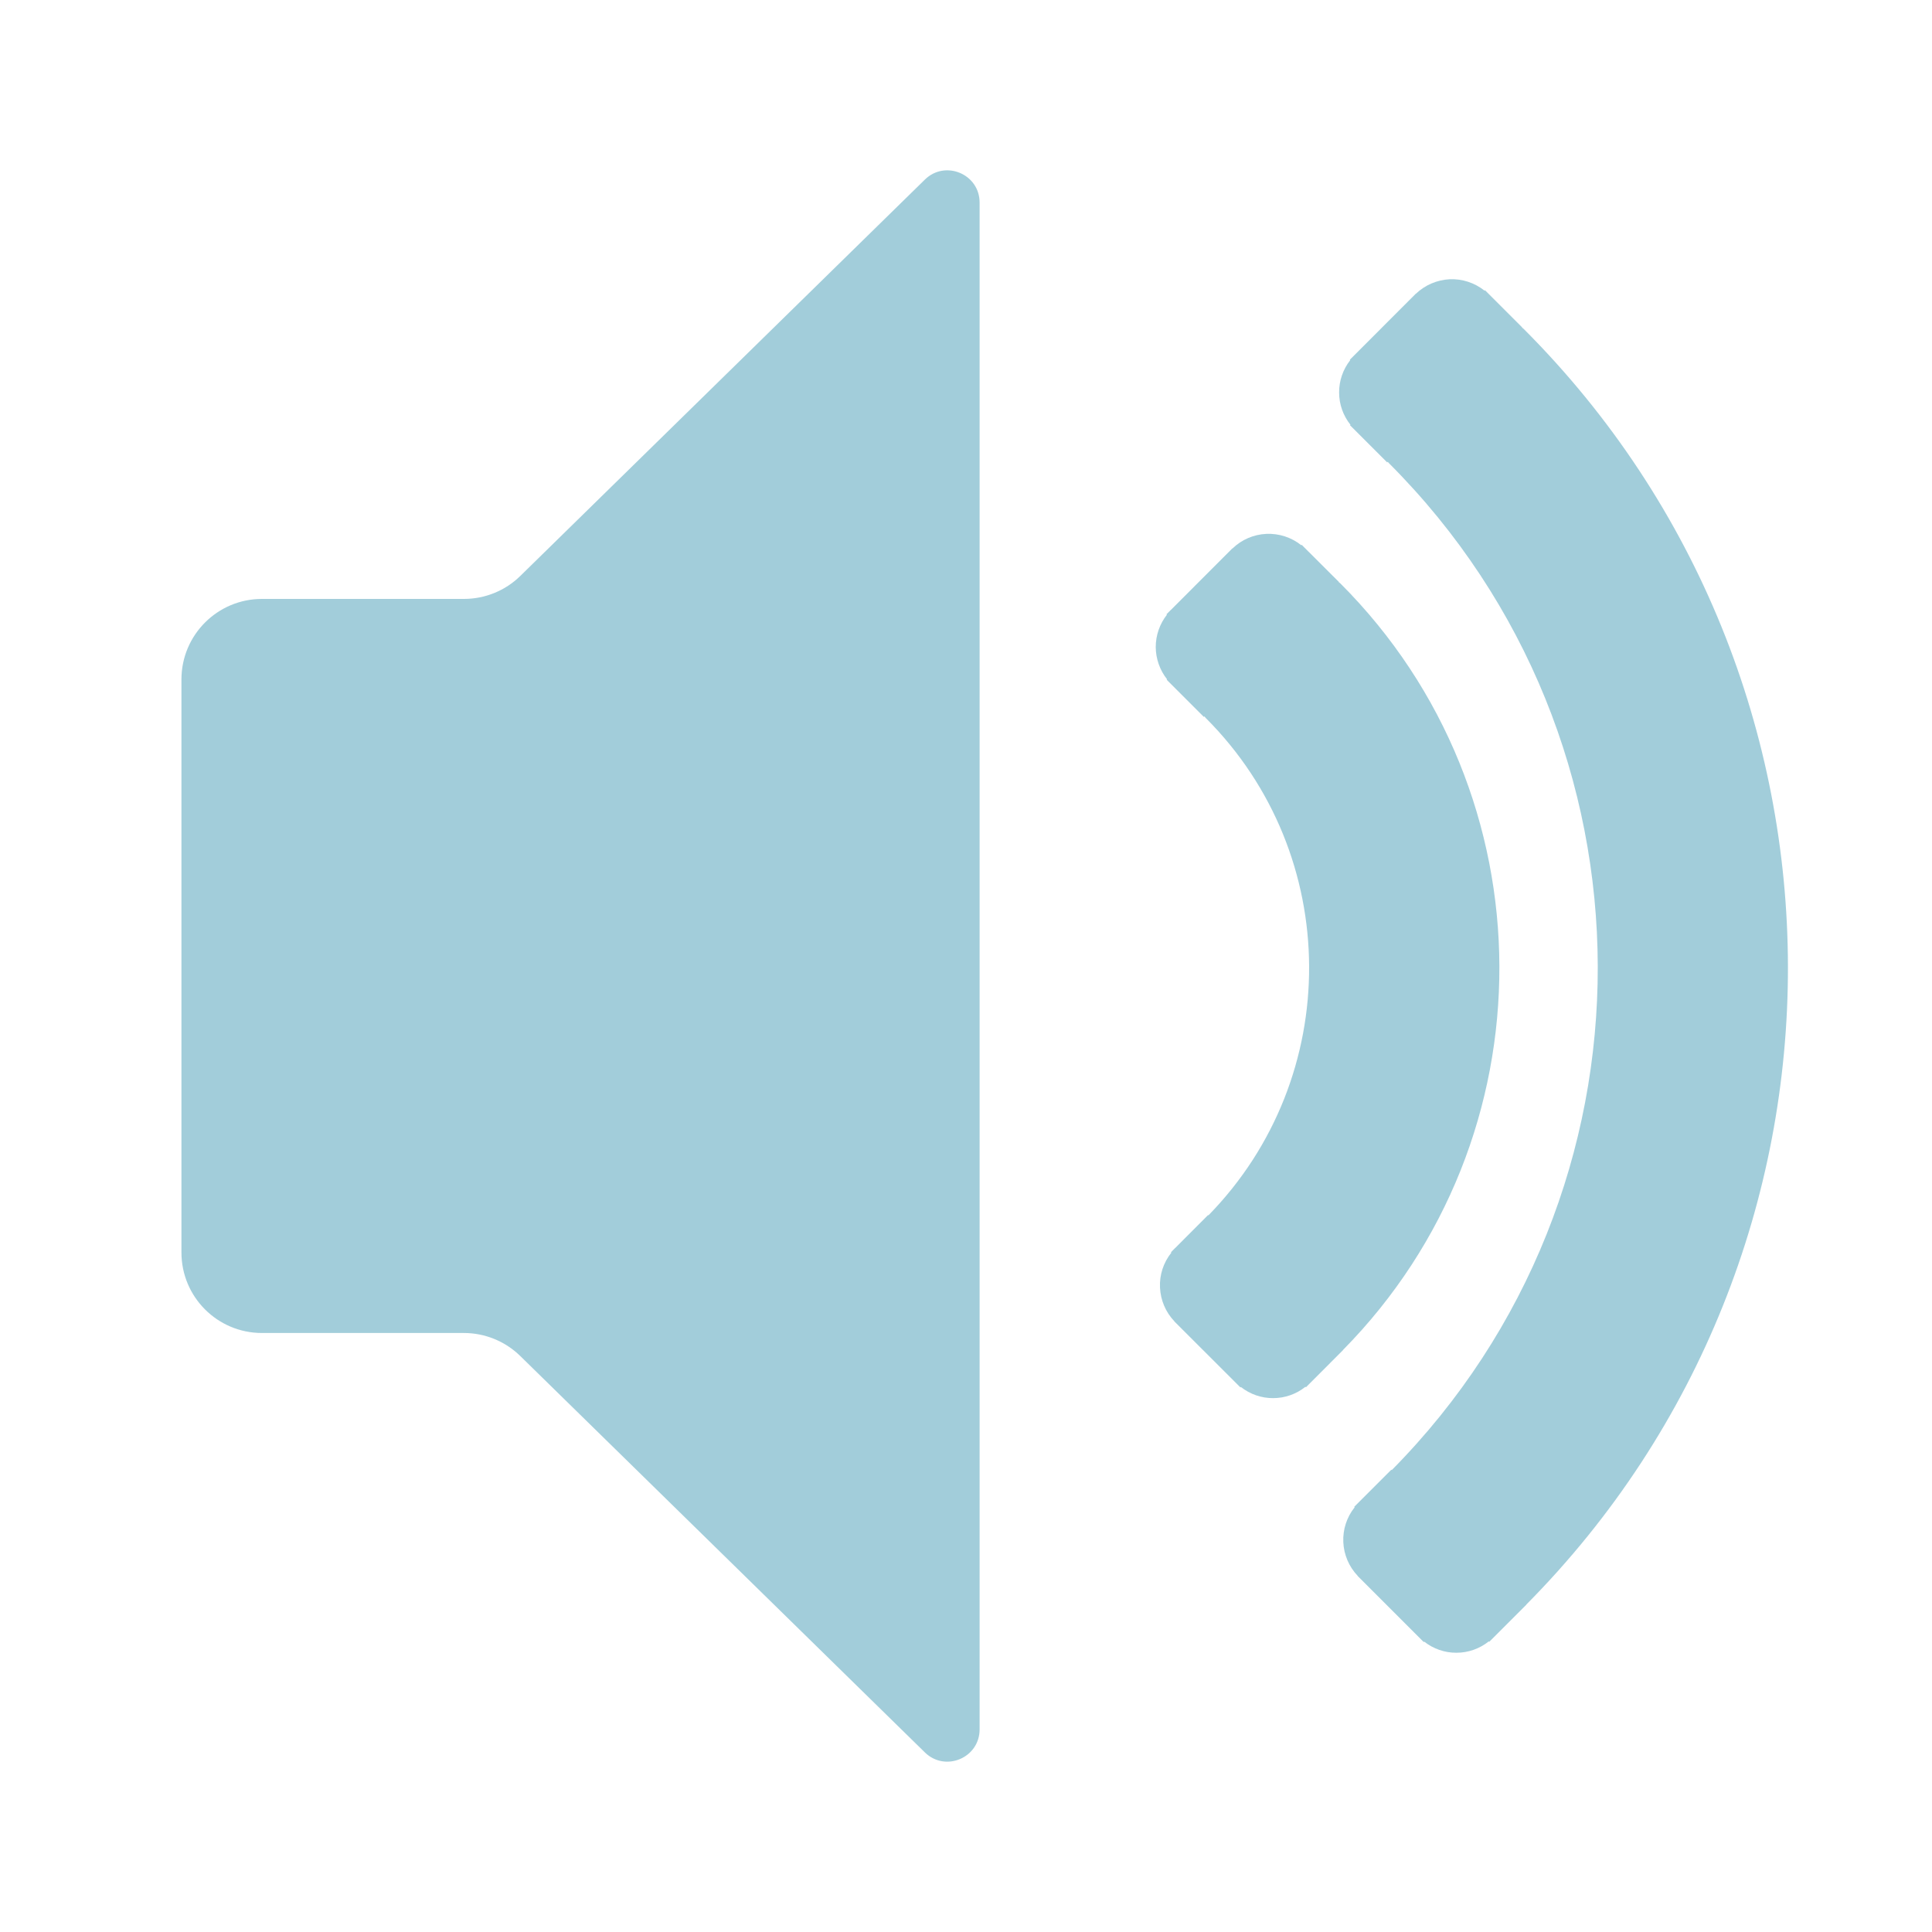 <svg width="24" height="24" viewBox="0 0 24 24" fill="none" xmlns="http://www.w3.org/2000/svg">
<path d="M18.927 4.085C18.921 4.079 18.913 4.075 18.907 4.069L18.909 4.067L18.447 3.605L18.442 3.611C18.319 3.513 18.165 3.462 18.008 3.469C17.852 3.477 17.703 3.54 17.589 3.649L17.588 3.648L16.768 4.469L16.773 4.474C16.683 4.589 16.634 4.73 16.635 4.876C16.635 5.022 16.685 5.163 16.776 5.277L16.77 5.282L16.822 5.334L17.232 5.744L17.239 5.737C17.245 5.743 17.25 5.75 17.256 5.756C20.701 9.202 20.712 14.802 17.289 18.262L17.284 18.257L16.874 18.667L16.823 18.718L16.828 18.724C16.73 18.846 16.68 19 16.687 19.157C16.694 19.314 16.758 19.463 16.866 19.576L16.865 19.577L17.686 20.398L17.692 20.393C17.806 20.483 17.948 20.532 18.093 20.531C18.239 20.531 18.38 20.481 18.494 20.39L18.5 20.395L18.552 20.343L18.961 19.934L18.96 19.933C23.305 15.551 23.294 8.452 18.927 4.085Z" fill="#469CB7" fill-opacity="0.5"/>
<path d="M16.65 7.247C16.644 7.241 16.637 7.237 16.63 7.231L16.632 7.229L16.17 6.768L16.165 6.773C16.042 6.675 15.888 6.625 15.731 6.632C15.574 6.639 15.425 6.703 15.312 6.812L15.311 6.811L15.303 6.819L15.302 6.819L15.301 6.82L14.546 7.576L14.545 7.576L14.544 7.577L14.49 7.631L14.496 7.636C14.406 7.751 14.357 7.892 14.357 8.038C14.358 8.184 14.408 8.325 14.498 8.439L14.493 8.444L14.955 8.906L14.962 8.899C14.968 8.905 14.972 8.912 14.978 8.919C16.68 10.62 16.69 13.381 15.011 15.098L15.007 15.094L14.598 15.504H14.597L14.546 15.556L14.551 15.561C14.453 15.683 14.402 15.838 14.41 15.995C14.417 16.151 14.48 16.3 14.589 16.414L14.588 16.415L15.409 17.235L15.415 17.23C15.529 17.32 15.671 17.369 15.816 17.368C15.962 17.368 16.103 17.318 16.217 17.227L16.223 17.233L16.684 16.771L16.683 16.77C19.284 14.133 19.274 9.871 16.65 7.247Z" fill="#469CB7" fill-opacity="0.5"/>
<path d="M2.254 8.44V15.559C2.254 16.112 2.702 16.559 3.254 16.559H5.763C6.025 16.559 6.276 16.662 6.463 16.845L11.489 21.769C11.742 22.017 12.169 21.838 12.169 21.483L12.169 2.516C12.169 2.162 11.742 1.983 11.489 2.231L6.463 7.155C6.276 7.338 6.025 7.44 5.763 7.44H3.254C2.702 7.44 2.254 7.888 2.254 8.44Z" fill="#469CB7" fill-opacity="0.5"/>
</svg>

